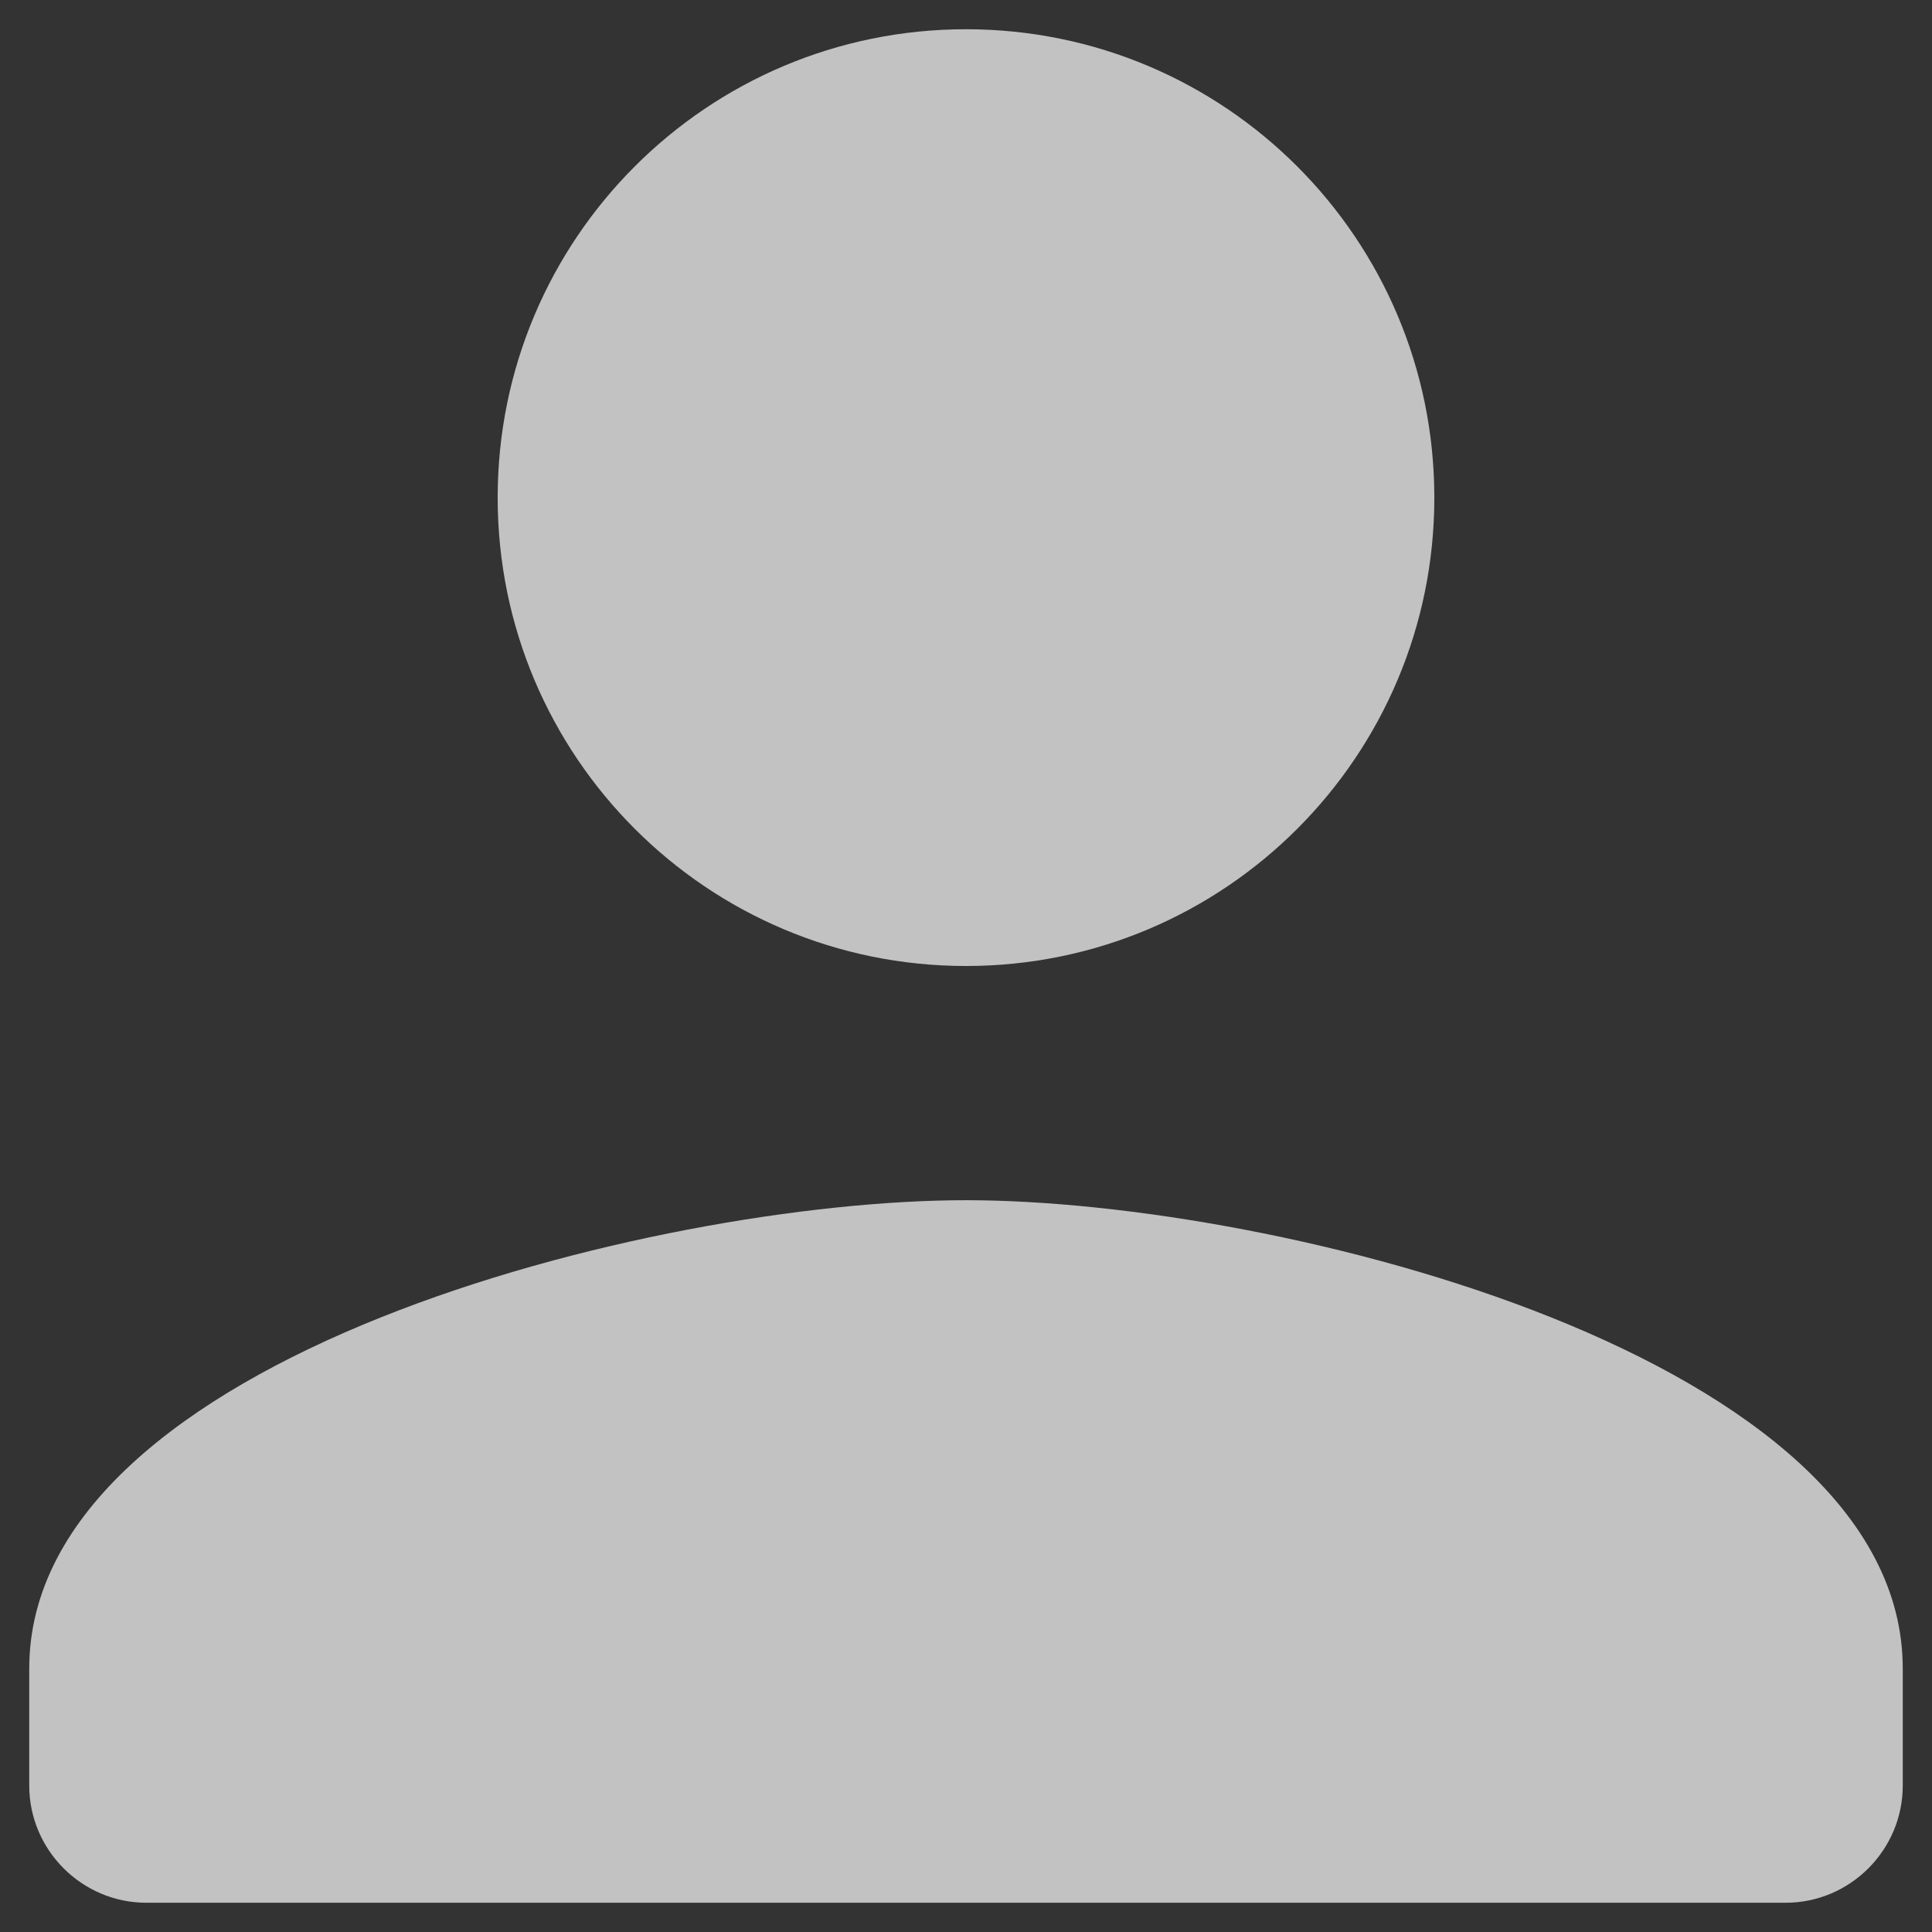 <svg width="22" height="22" viewBox="0 0 22 22" fill="none" xmlns="http://www.w3.org/2000/svg">
<rect x="0" y="0" width="22" height="22" fill="#333333" stroke="none"/>
<path d="M11 11C13.947 11 16.333 8.613 16.333 5.667C16.333 2.72 13.947 0.333 11 0.333C8.053 0.333 5.667 2.72 5.667 5.667C5.667 8.613 8.053 11 11 11ZM11 13.667C7.44 13.667 0.333 15.453 0.333 19V20.333C0.333 21.067 0.933 21.667 1.667 21.667H20.333C21.067 21.667 21.667 21.067 21.667 20.333V19C21.667 15.453 14.56 13.667 11 13.667Z" fill="white" fill-opacity="0.7"/>
</svg>
